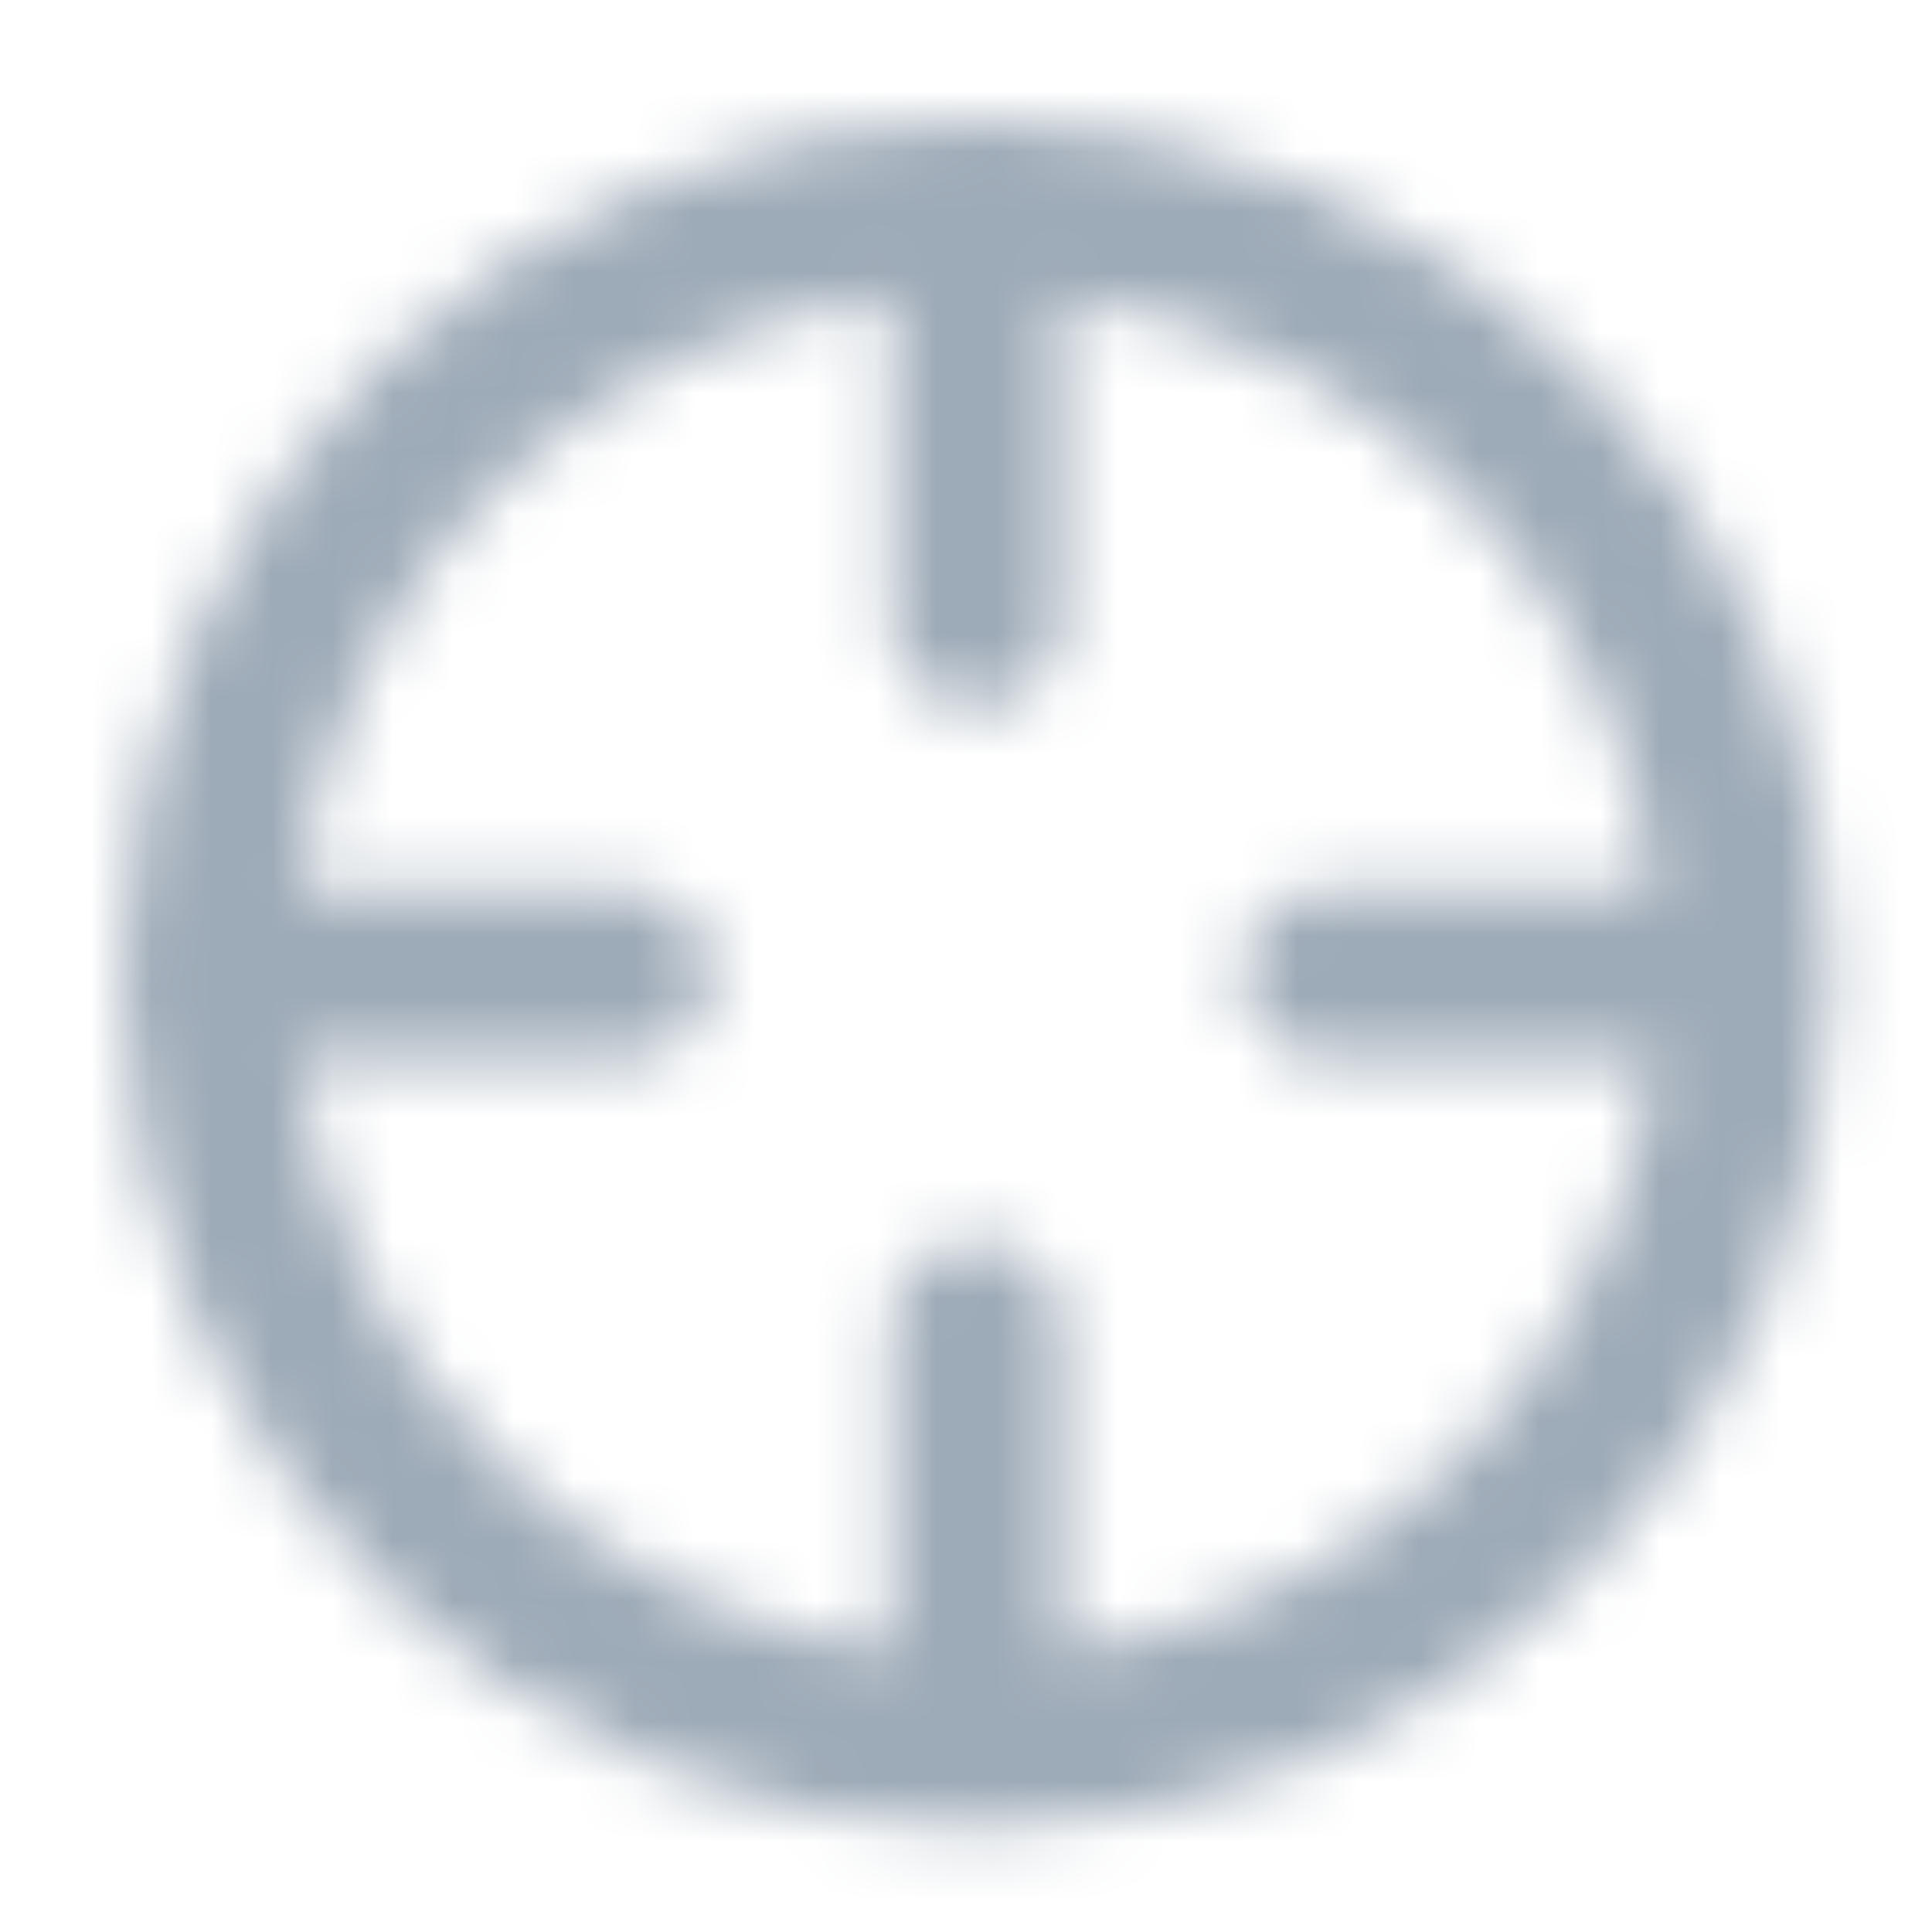 <?xml version="1.0" encoding="UTF-8"?>
<svg width="32px" height="32px" viewBox="0 0 32 32" version="1.1" xmlns="http://www.w3.org/2000/svg" xmlns:xlink="http://www.w3.org/1999/xlink">
    <title>icon/target</title>
    <defs>
        <path d="M14.176,0 C21.984,0.001 28.315,6.33 28.315,14.139 C28.307,21.944 21.982,28.27 14.176,28.279 C6.479,28.279 0.217,22.127 0.041,14.472 C-0.013,14.254 -0.013,14.025 0.039,13.807 C0.218,6.153 6.478,0.001 14.176,0.001 L14.176,0 Z M15.59,2.917 L15.59,8.302 C15.59,9.083 14.957,9.716 14.176,9.716 C13.395,9.716 12.762,9.083 12.762,8.302 L12.762,2.916 C8.767,3.419 5.294,6.025 3.725,9.811 C3.333,10.759 3.077,11.739 2.953,12.726 L8.339,12.726 C8.853,12.712 9.334,12.979 9.595,13.422 C9.856,13.865 9.856,14.414 9.595,14.857 C9.334,15.3 8.853,15.567 8.339,15.553 L2.953,15.553 C3.261,17.995 4.362,20.324 6.178,22.139 C7.993,23.954 10.322,25.055 12.762,25.363 L12.762,19.977 C12.762,19.196 13.395,18.563 14.176,18.563 C14.957,18.563 15.59,19.196 15.59,19.977 L15.591,25.364 C16.578,25.239 17.558,24.983 18.506,24.591 C22.292,23.022 24.898,19.548 25.4,15.553 L20.014,15.553 C19.5,15.567 19.02,15.3 18.759,14.857 C18.498,14.414 18.498,13.865 18.759,13.422 C19.02,12.979 19.5,12.712 20.014,12.726 L25.399,12.725 C24.756,7.611 20.704,3.56 15.59,2.917 Z" id="path-1"></path>
    </defs>
    <g id="icon/target" stroke="none" stroke-width="1" fill="none" fill-rule="evenodd">
        <g id="color/primary/500" transform="translate(2, 2)">
            <mask id="mask-2" fill="white">
                <use xlink:href="#path-1"></use>
            </mask>
            <g id="Mask" fill-rule="nonzero"></g>
            <g id="Group" mask="url(#mask-2)">
                <g transform="translate(-2, -2)" id="color/primary/500">
                    <rect id="Rectangle-Copy-4" fill="#9DAAB7" x="0" y="2.27373675e-15" width="32" height="32"></rect>
                </g>
            </g>
        </g>
    </g>
</svg>